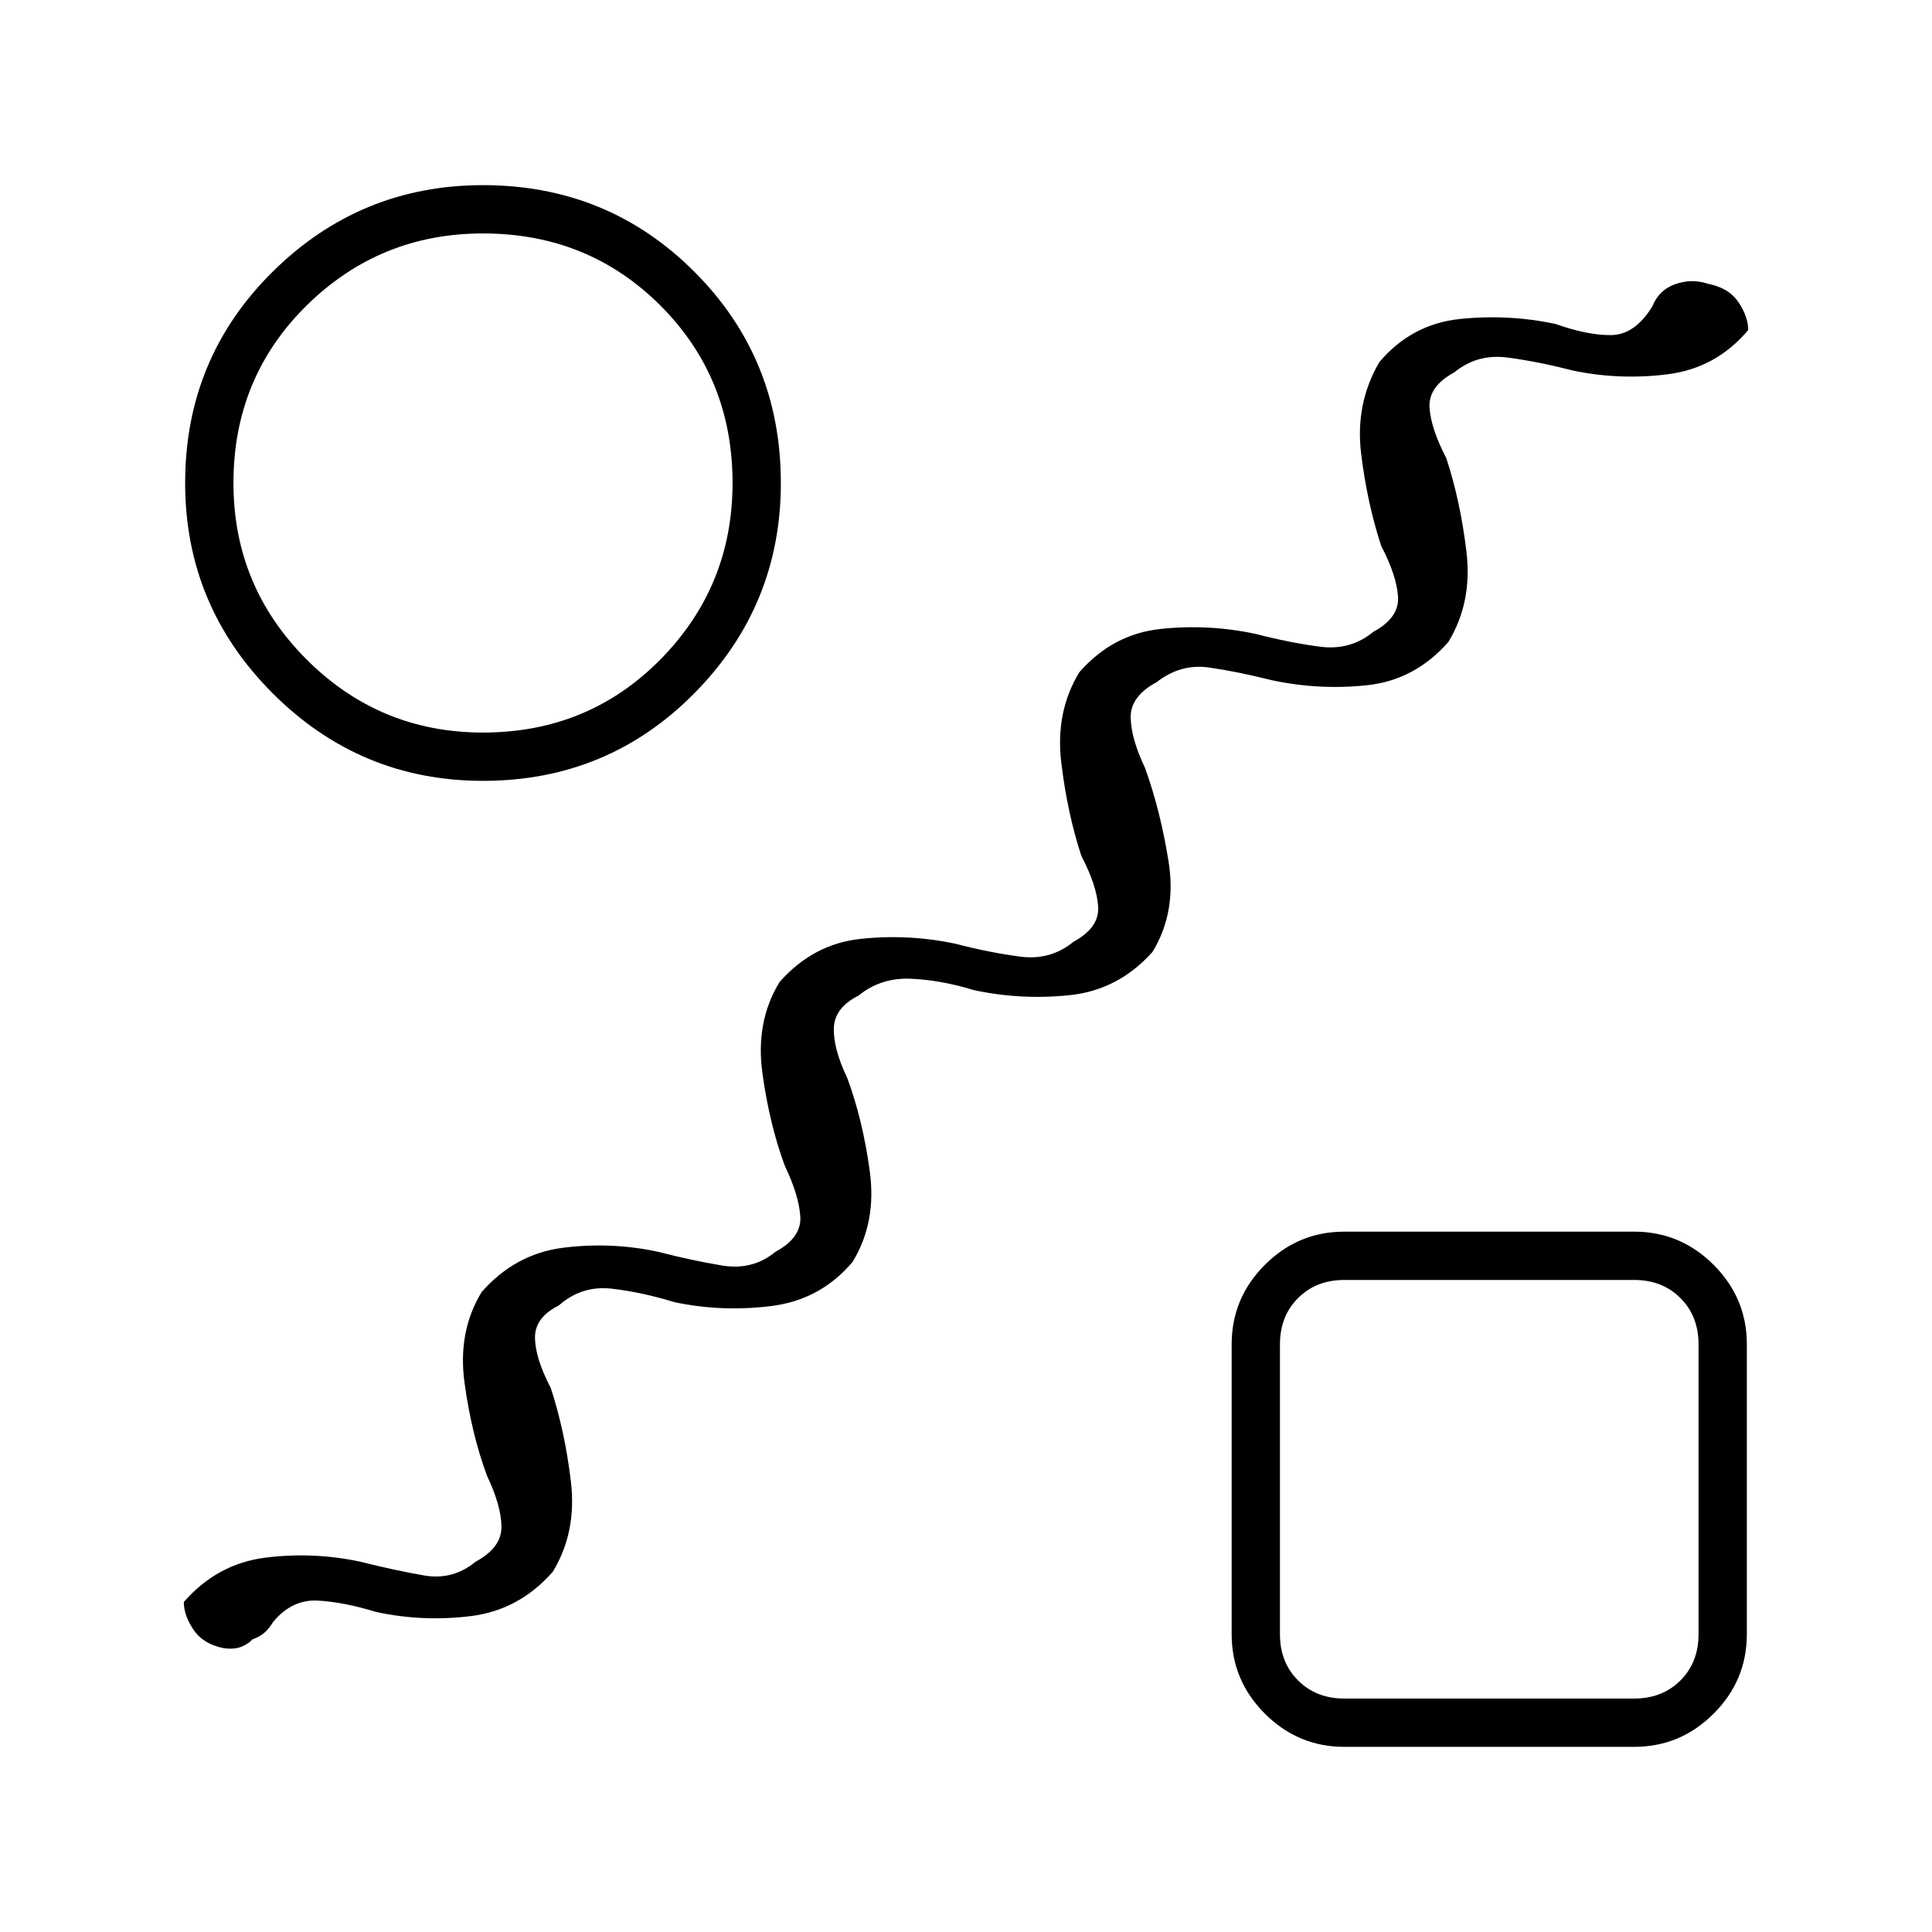 <svg xmlns="http://www.w3.org/2000/svg" height="40" viewBox="0 -960 960 960" width="40"><path d="M135.67-154q-2 3.33-4.34 5.33-2.33 2-6 3.34-1.66 2-5.16 3.5t-8.84.83q-10.33-2-15.16-9.17-4.84-7.16-4.84-13.83 16.67-19 40.5-22 23.84-3 47.17 2 17.33 4.33 31.67 6.83 14.33 2.5 25.66-6.83 13-7 12.84-17.5Q249-212 242-226.67q-7.67-20.66-11.17-46.16-3.5-25.5 8.5-45.17 16.67-19 40.5-22 23.84-3 47.17 2 16.67 4.33 31.83 6.83 15.17 2.5 26.5-6.83 13-7 12.34-17.5Q397-366 390-380.67q-7.67-20.66-11.17-46.16-3.5-25.5 8.5-45.17 16.67-19 40.5-21.5Q451.67-496 475-491q16.67 4.33 31.83 6.33 15.17 2 26.5-7.33 13-7 12.34-17.5-.67-10.5-8.34-25.17-7-21.33-10-46.5-3-25.16 9-44.83 16.67-19 40.5-21.5Q600.67-650 624-645q16.67 4.33 31.83 6.33 15.17 2 26.5-7.33 13-7 12.34-17.5-.67-10.5-8.34-25.17-7-21.33-10-46-3-24.66 9-45.33 16-19 40.17-21.5T773-799q16 5.67 27.67 5.5 11.66-.17 20.33-14.17 3.33-8.33 11.5-11.16 8.17-2.84 16.17-.17 10.33 2 15.16 9.17 4.84 7.16 4.84 13.83-16 19-40.17 22t-47.5-2q-16.67-4.33-31.83-6.33-15.17-2-26.5 7.33-13 7-12.34 17.5.67 10.5 8.34 25.17 7 21.33 10 46.5 3 25.16-9 44.83-16.67 19-40.5 21.5Q655.33-617 632-622q-17.33-4.33-31.33-6.33t-26 7.33q-13 7-12.84 17.5.17 10.5 7.17 25.17 7.67 21.33 11.67 46.5 4 25.16-8 44.83-17 19-41.17 21.5T484-468q-16.33-5-31.33-5.67-15-.66-26 8.34-12 6-12.34 16.16Q414-439 421-424.33q7.67 20.66 11.17 46.16 3.5 25.5-8.5 45.17-16 19-40.67 22t-48-2q-16.33-5-31.17-6.67-14.83-1.66-26.16 8.34-12 6-11.84 16.16.17 10.17 7.84 24.84 7 21.33 10 46.5 3 25.16-9 44.83-16.67 19-40.5 22-23.84 3-47.17-2-16.33-5-29.17-5.67-12.83-.66-22.16 10.67ZM240-572q-61 0-104.5-43.5T92-720q0-62 43.5-105T240-868q62 0 105 43t43 105q0 61-43 104.5T240-572Zm0-24q52.33 0 88.17-36.33Q364-668.67 364-720q0-52.33-35.83-88.17Q292.33-844 240-844q-51.33 0-87.67 35.83Q116-772.33 116-720q0 51.33 36.33 87.67Q188.67-596 240-596ZM668-92q-23 0-39.5-16.5T612-148v-144q0-23 16.5-39.5T668-348h144q23 0 39.5 16.5T868-292v144q0 23-16.5 39.5T812-92H668Zm0-24h144q14 0 23-9t9-23v-144q0-14-9-23t-23-9H668q-14 0-23 9t-9 23v144q0 14 9 23t23 9Zm72-104ZM240-720Z"/></svg>
